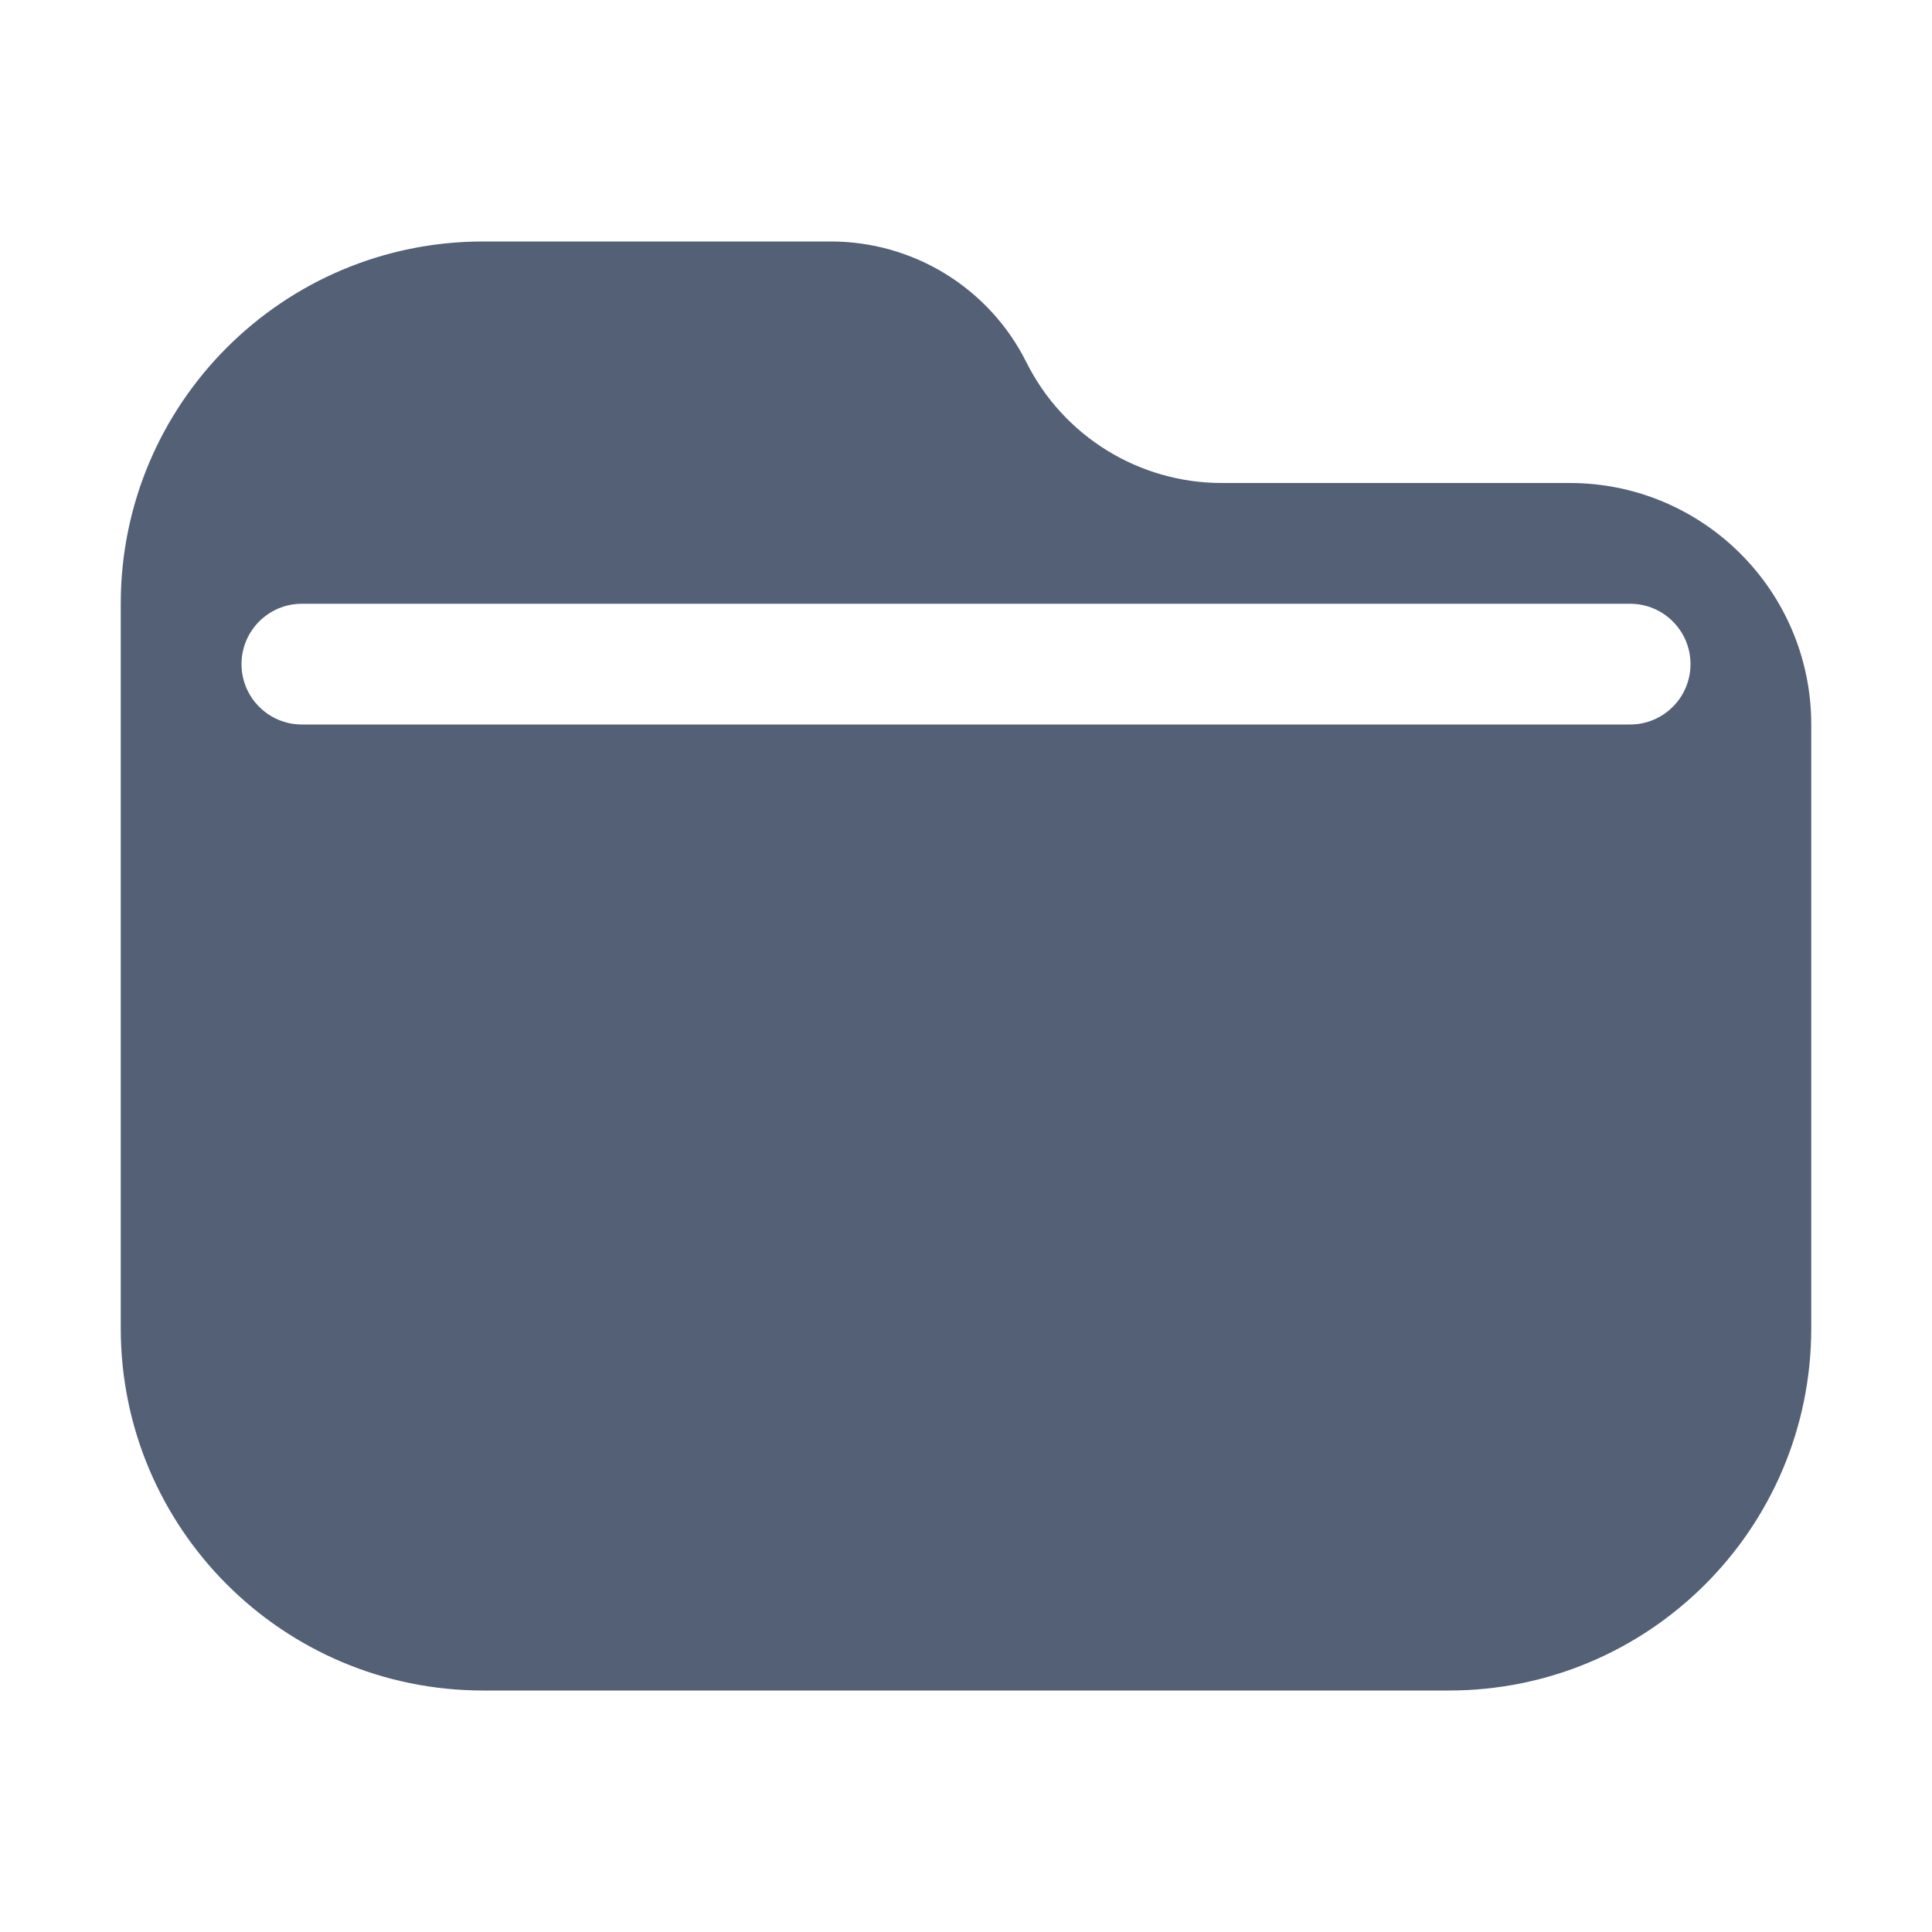 <svg xmlns="http://www.w3.org/2000/svg" width="16" height="16" viewBox="0 0 16 16">
 <defs>
  <style id="current-color-scheme" type="text/css">
   .ColorScheme-Text { color:#536076; } .ColorScheme-Highlight { color:#ffffff; }
  </style>
 </defs>
 <path style="fill:currentColor" class="ColorScheme-Text" d="M6.882,2 C7.567,2 8.194,2.387 8.5,3 C8.806,3.613 9.433,4 10.118,4 L13,4 C14.105,4 15,4.896 15,6 L15,11 C15,12.657 13.657,14 12,14 L4,14 C2.343,14 1,12.657 1,11 L1,5 C1,3.343 2.343,2 4,2 L6.882,2 Z M13.5,5 L2.5,5 C2.224,5 2,5.224 2,5.5 C2,5.776 2.224,6 2.5,6 L2.5,6 L13.5,6 C13.776,6 14,5.776 14,5.5 C14,5.224 13.776,5 13.5,5 L13.5,5 Z"/>
</svg>
